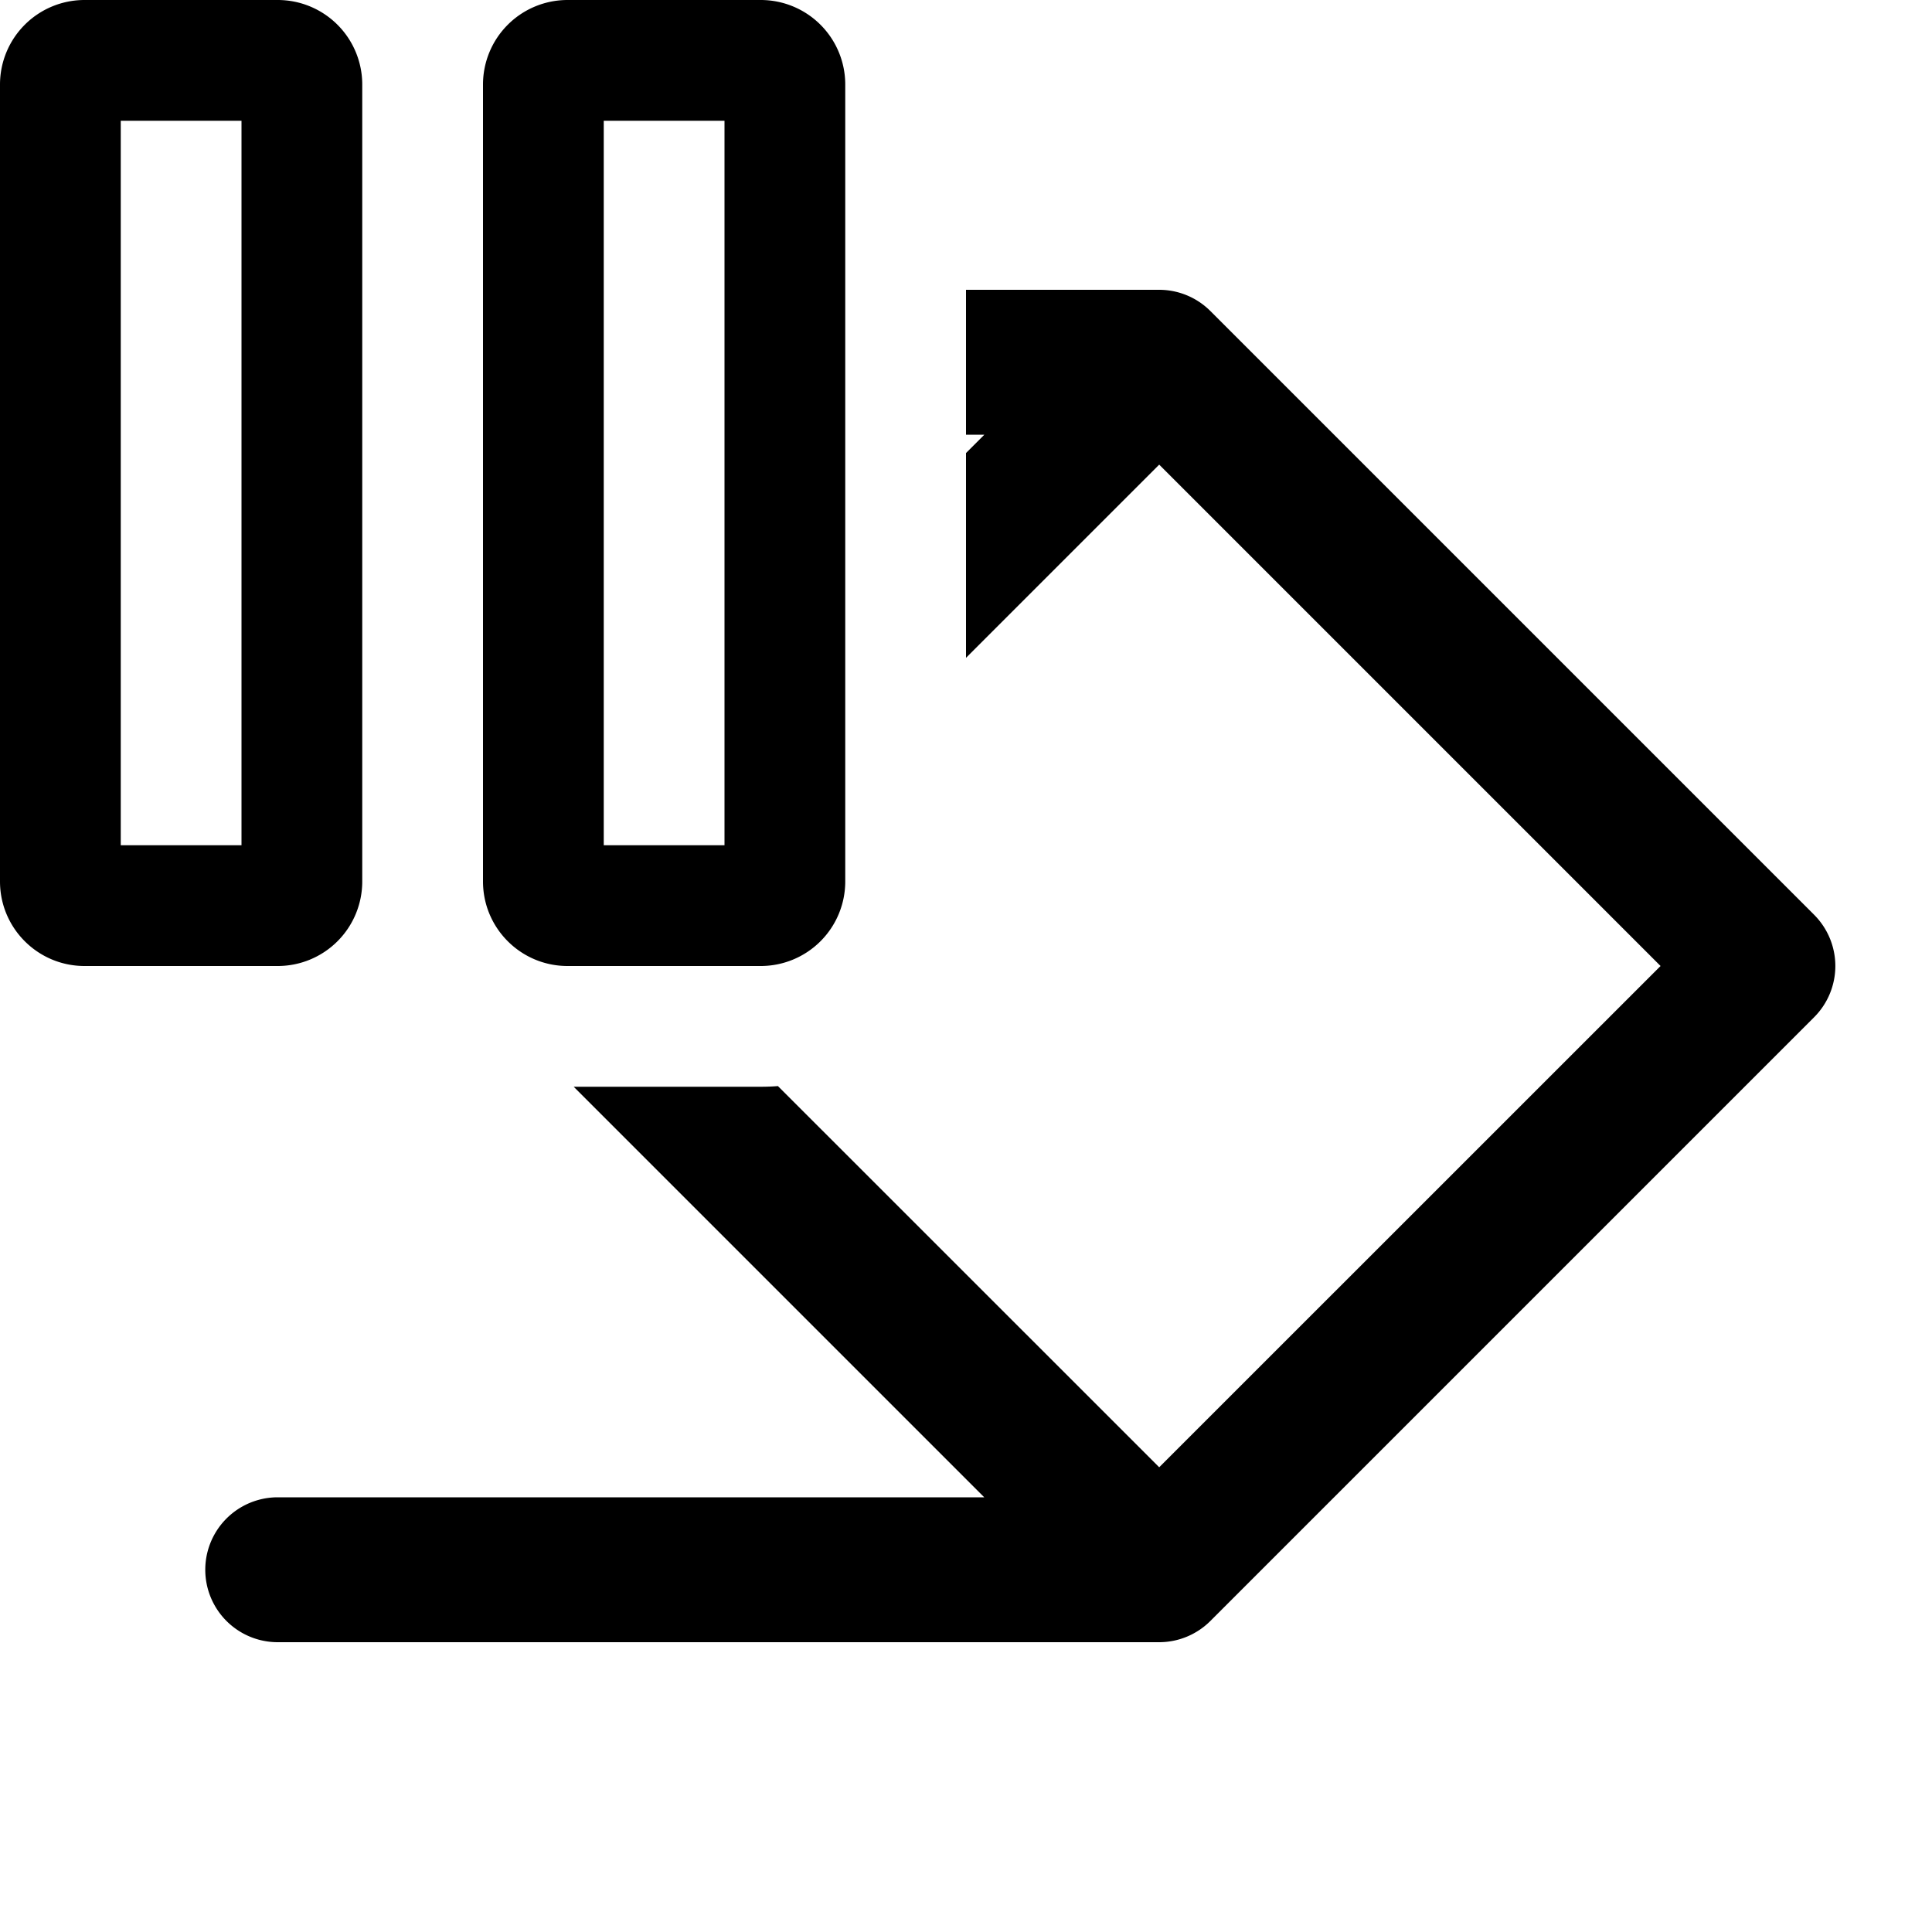 <svg xmlns="http://www.w3.org/2000/svg" width="20" height="20" fill="currentColor" viewBox="0 0 20 20">
  <path fill="none" class="secondary" d="M7 11.25h.875A2.125 2.125 0 0 0 10 9.125V5.75l2-2L18.25 10 12 16.25l-5-5Z"/>
  <path d="M10 4.5V3h2a.75.75 0 0 1 .53.22l6.25 6.25a.75.75 0 0 1 0 1.06l-6.25 6.25A.75.75 0 0 1 12 17H2.875a.75.75 0 0 1 0-1.5h7.314l-4.25-4.25h1.936c.06 0 .12-.002.178-.007L12 15.189 17.19 10 12 4.81l-2 2V4.69l.19-.19H10Z"/>
  <path class="tertiary" fill-rule="evenodd" d="M.875 0A.875.875 0 0 0 0 .875v8.25c0 .483.392.875.875.875h2a.875.875 0 0 0 .875-.875V.875A.875.875 0 0 0 2.875 0h-2Zm.375 8.75v-7.5H2.5v7.5H1.25ZM5.875 0A.875.875 0 0 0 5 .875v8.25c0 .483.392.875.875.875h2a.875.875 0 0 0 .875-.875V.875A.875.875 0 0 0 7.875 0h-2Zm.375 8.75v-7.5H7.5v7.5H6.25Z" clip-rule="evenodd"/>
</svg>
